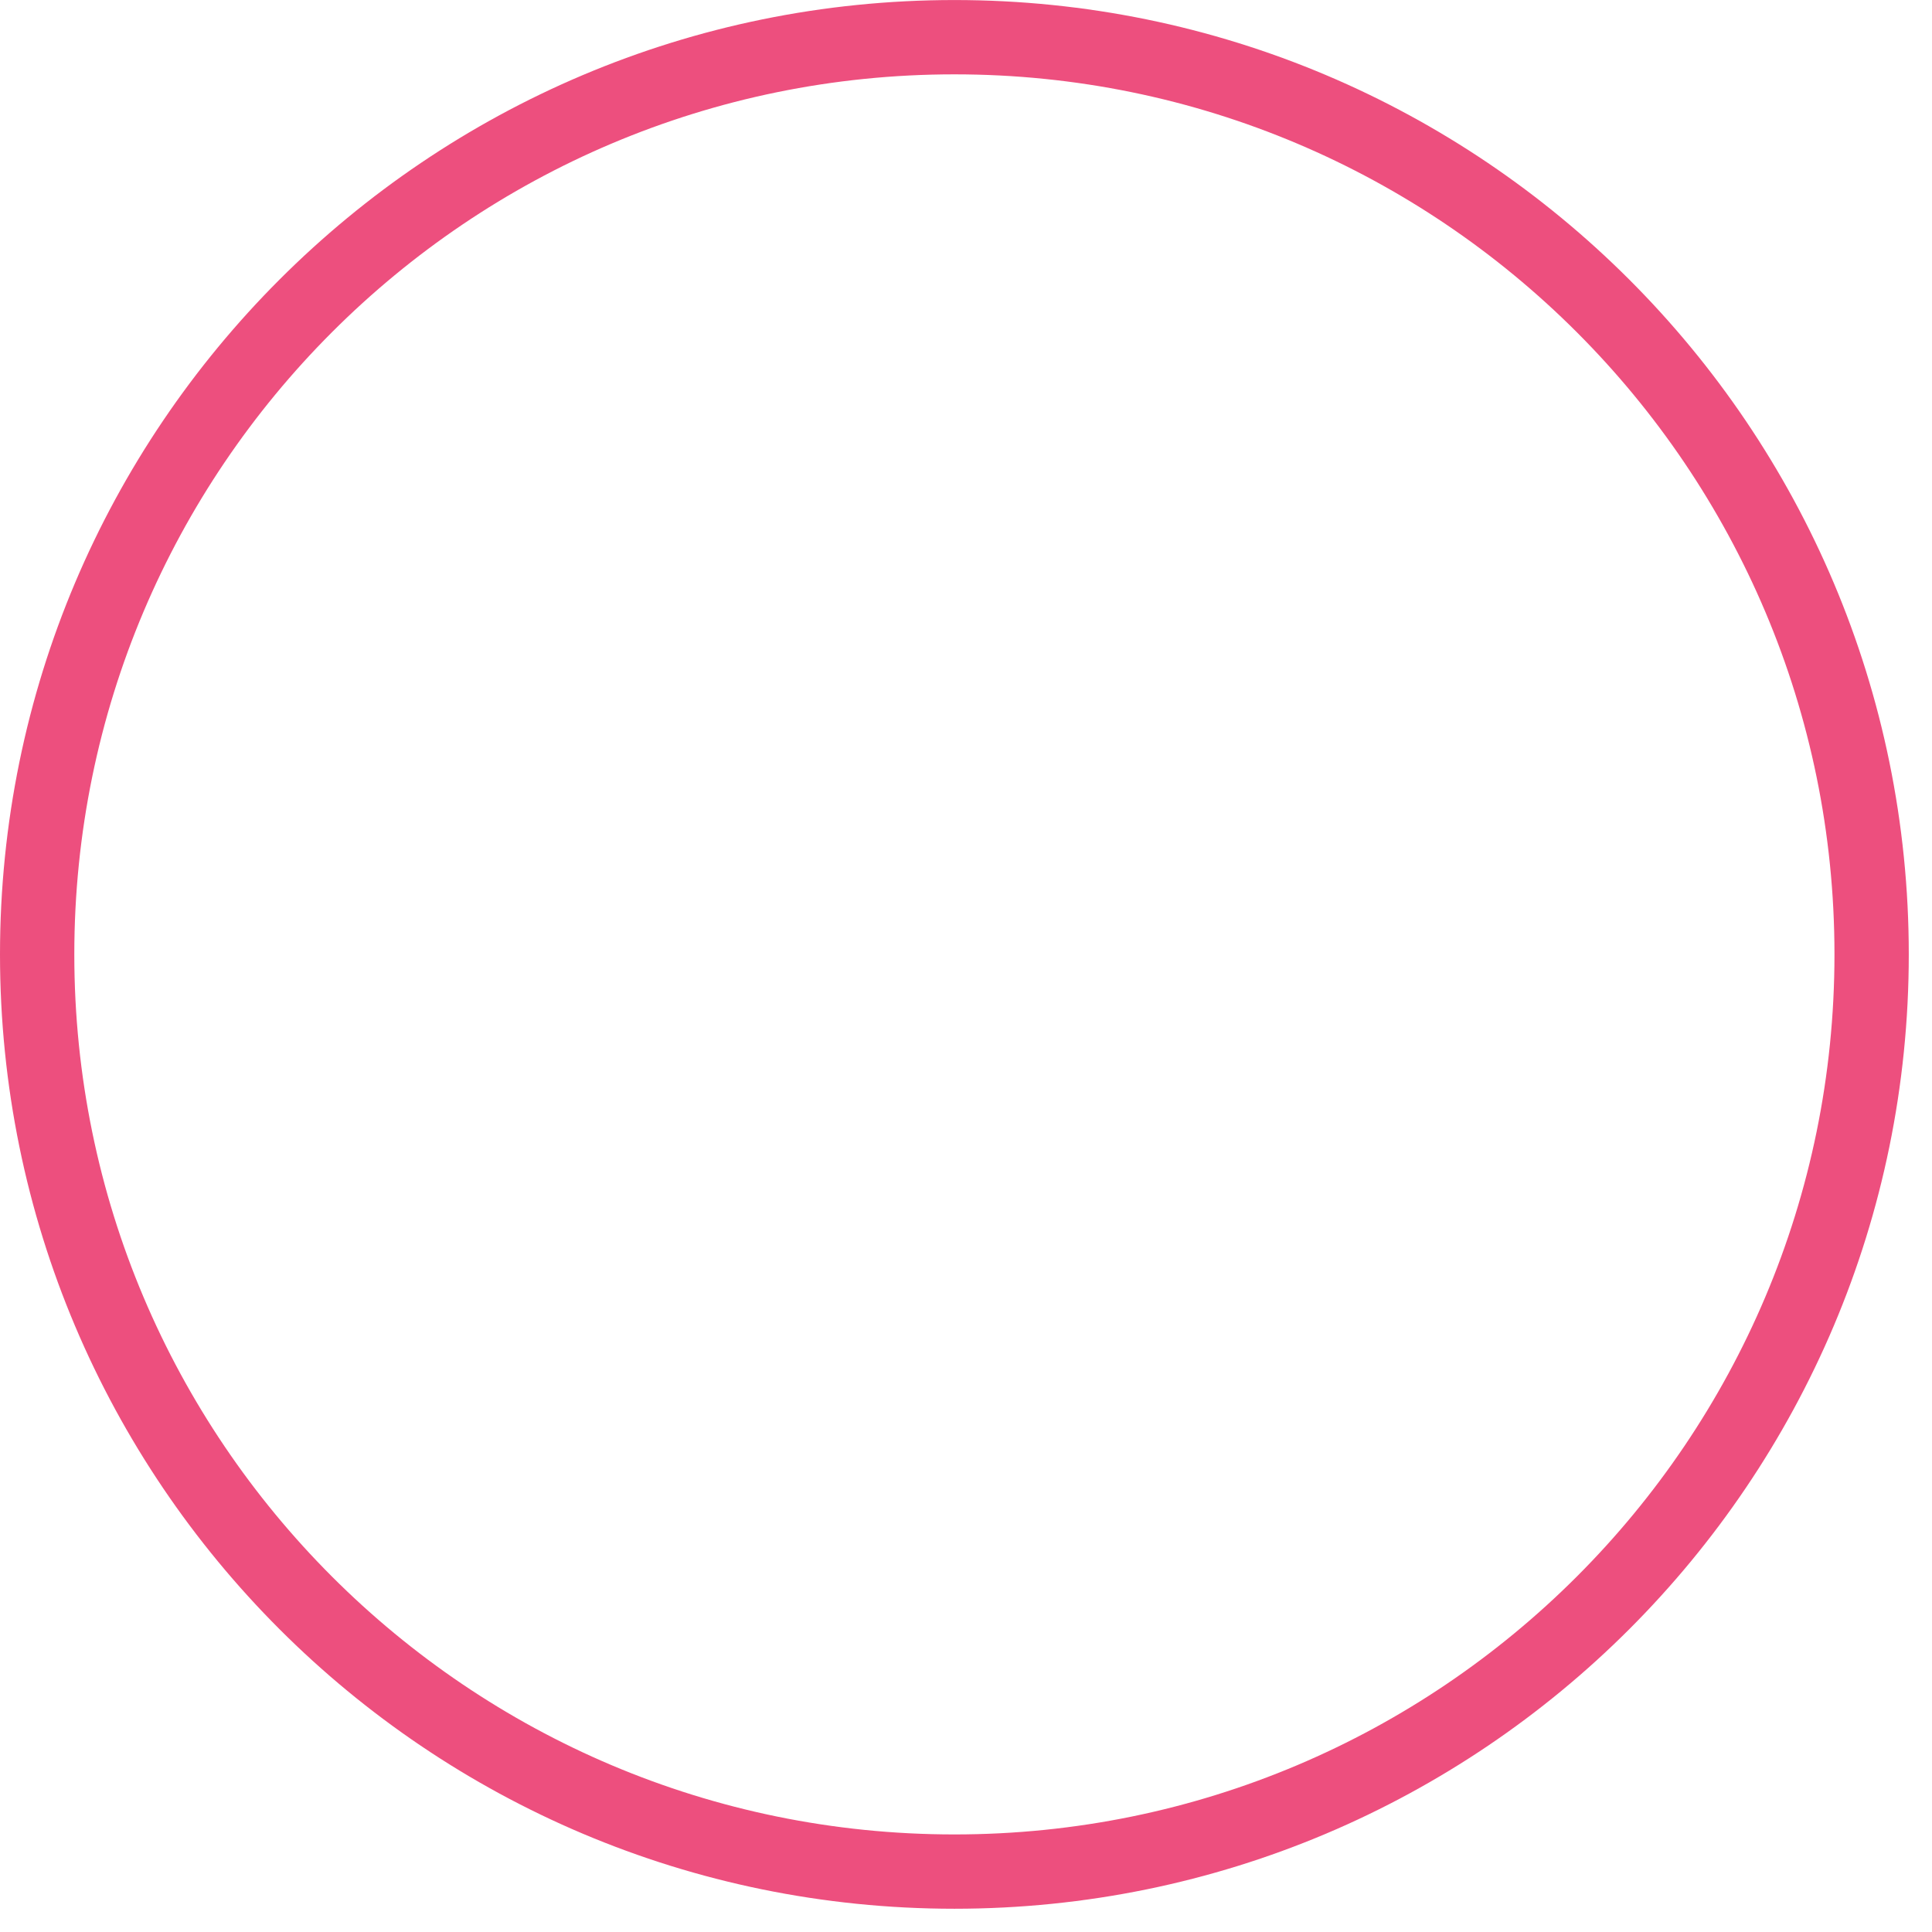 <?xml version="1.0" encoding="UTF-8" standalone="no"?>
<svg width="52px" height="52px" viewBox="0 0 52 52" version="1.1" xmlns="http://www.w3.org/2000/svg" xmlns:xlink="http://www.w3.org/1999/xlink">
    <!-- Generator: Sketch 39.1 (31720) - http://www.bohemiancoding.com/sketch -->
    <title>Shape</title>
    <desc>Created with Sketch.</desc>
    <defs></defs>
    <g id="Page-1" stroke="none" stroke-width="1" fill="none" fill-rule="evenodd">
        <g id="process-circle" transform="translate(1, 1)" stroke-width="2" stroke="#ED4F7E">
            <g id="Page-1">
                <path d="M49.375,24.688 C49.375,38.322 38.322,49.374 24.688,49.374 C11.053,49.374 0,38.322 0,24.688 C0,11.053 11.053,0.001 24.688,0.001 C38.322,0.001 49.375,11.053 49.375,24.688 L49.375,24.688 L49.375,24.688 Z" id="Shape"></path>
            </g>
        </g>
    </g>
</svg>